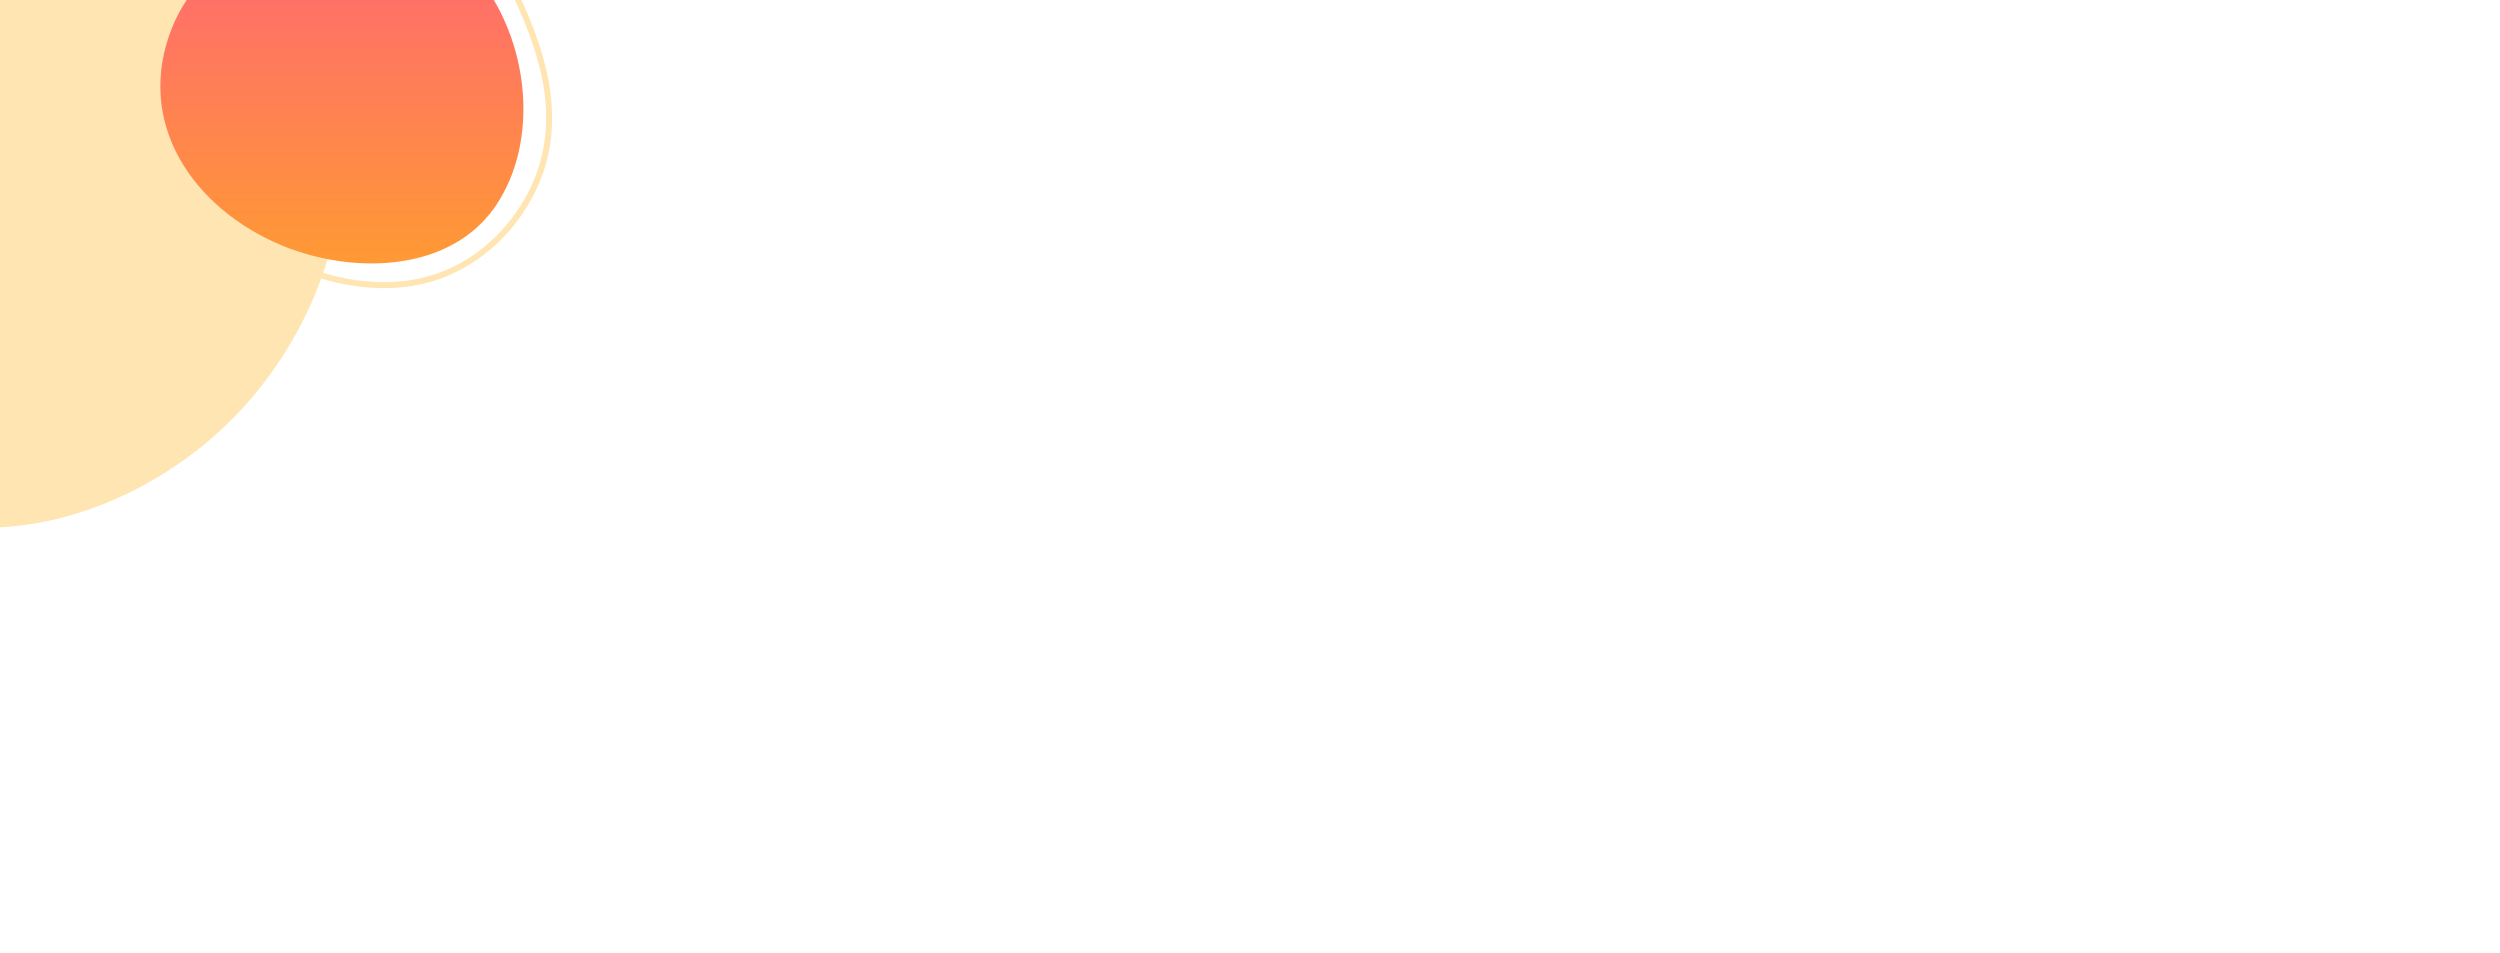 <svg width="1920" height="732" viewBox="0 0 1920 732" fill="none" xmlns="http://www.w3.org/2000/svg">
<g clip-path="url(#clip0_37_8788)">
<path d="M216.673 188.63C227.544 193.131 239.362 196.681 251.587 199.033C240.021 237.65 219.848 274.179 193.752 304.967C182.453 318.303 170.042 330.559 156.739 341.445C89.394 396.557 -6.724 425.302 -89.399 389.271C-101.145 384.153 -112.364 377.942 -123 370.809L-123 0.001L143.319 0.001C138.959 6.512 135.239 13.447 132.275 20.779C102.67 94.011 148.17 160.249 216.673 188.63Z" fill="#FFE5B2"/>
<path d="M381.745 156.533C354.028 199.051 299.663 208.292 251.586 199.033C239.362 196.681 227.543 193.131 216.673 188.63C148.169 160.249 102.669 94.011 132.275 20.779C135.239 13.447 138.959 6.512 143.319 0.001L379.264 0.001C407.184 47.241 410.942 111.745 381.745 156.533Z" fill="url(#paint0_linear_37_8788)"/>
<path d="M416.066 135.575C400.029 178.26 362.121 212.391 316.585 219.607C288.792 224.016 260.172 219.497 234.021 209.578C231.273 208.536 232.465 204.077 235.246 205.133C257.89 213.724 282.282 218.266 306.521 216.223C329.664 214.272 351.673 205.645 369.886 191.226C386.698 177.914 400.199 160.494 408.928 140.915C418.989 118.348 421.516 93.287 417.851 68.955C414.231 44.913 405.525 22.056 395.445 0.001L400.49 0.001C409.274 19.409 416.933 39.412 421.018 60.337C425.92 85.435 425.118 111.483 416.066 135.575Z" fill="#FFE5B2"/>
</g>
<defs>
<linearGradient id="paint0_linear_37_8788" x1="262.532" y1="0.001" x2="262.532" y2="202.306" gradientUnits="userSpaceOnUse">
<stop stop-color="#FF7167"/>
<stop offset="1" stop-color="#FF9934"/>
</linearGradient>
<clipPath id="clip0_37_8788">
<rect width="1920" height="731.31" fill="white"/>
</clipPath>
</defs>
</svg>
